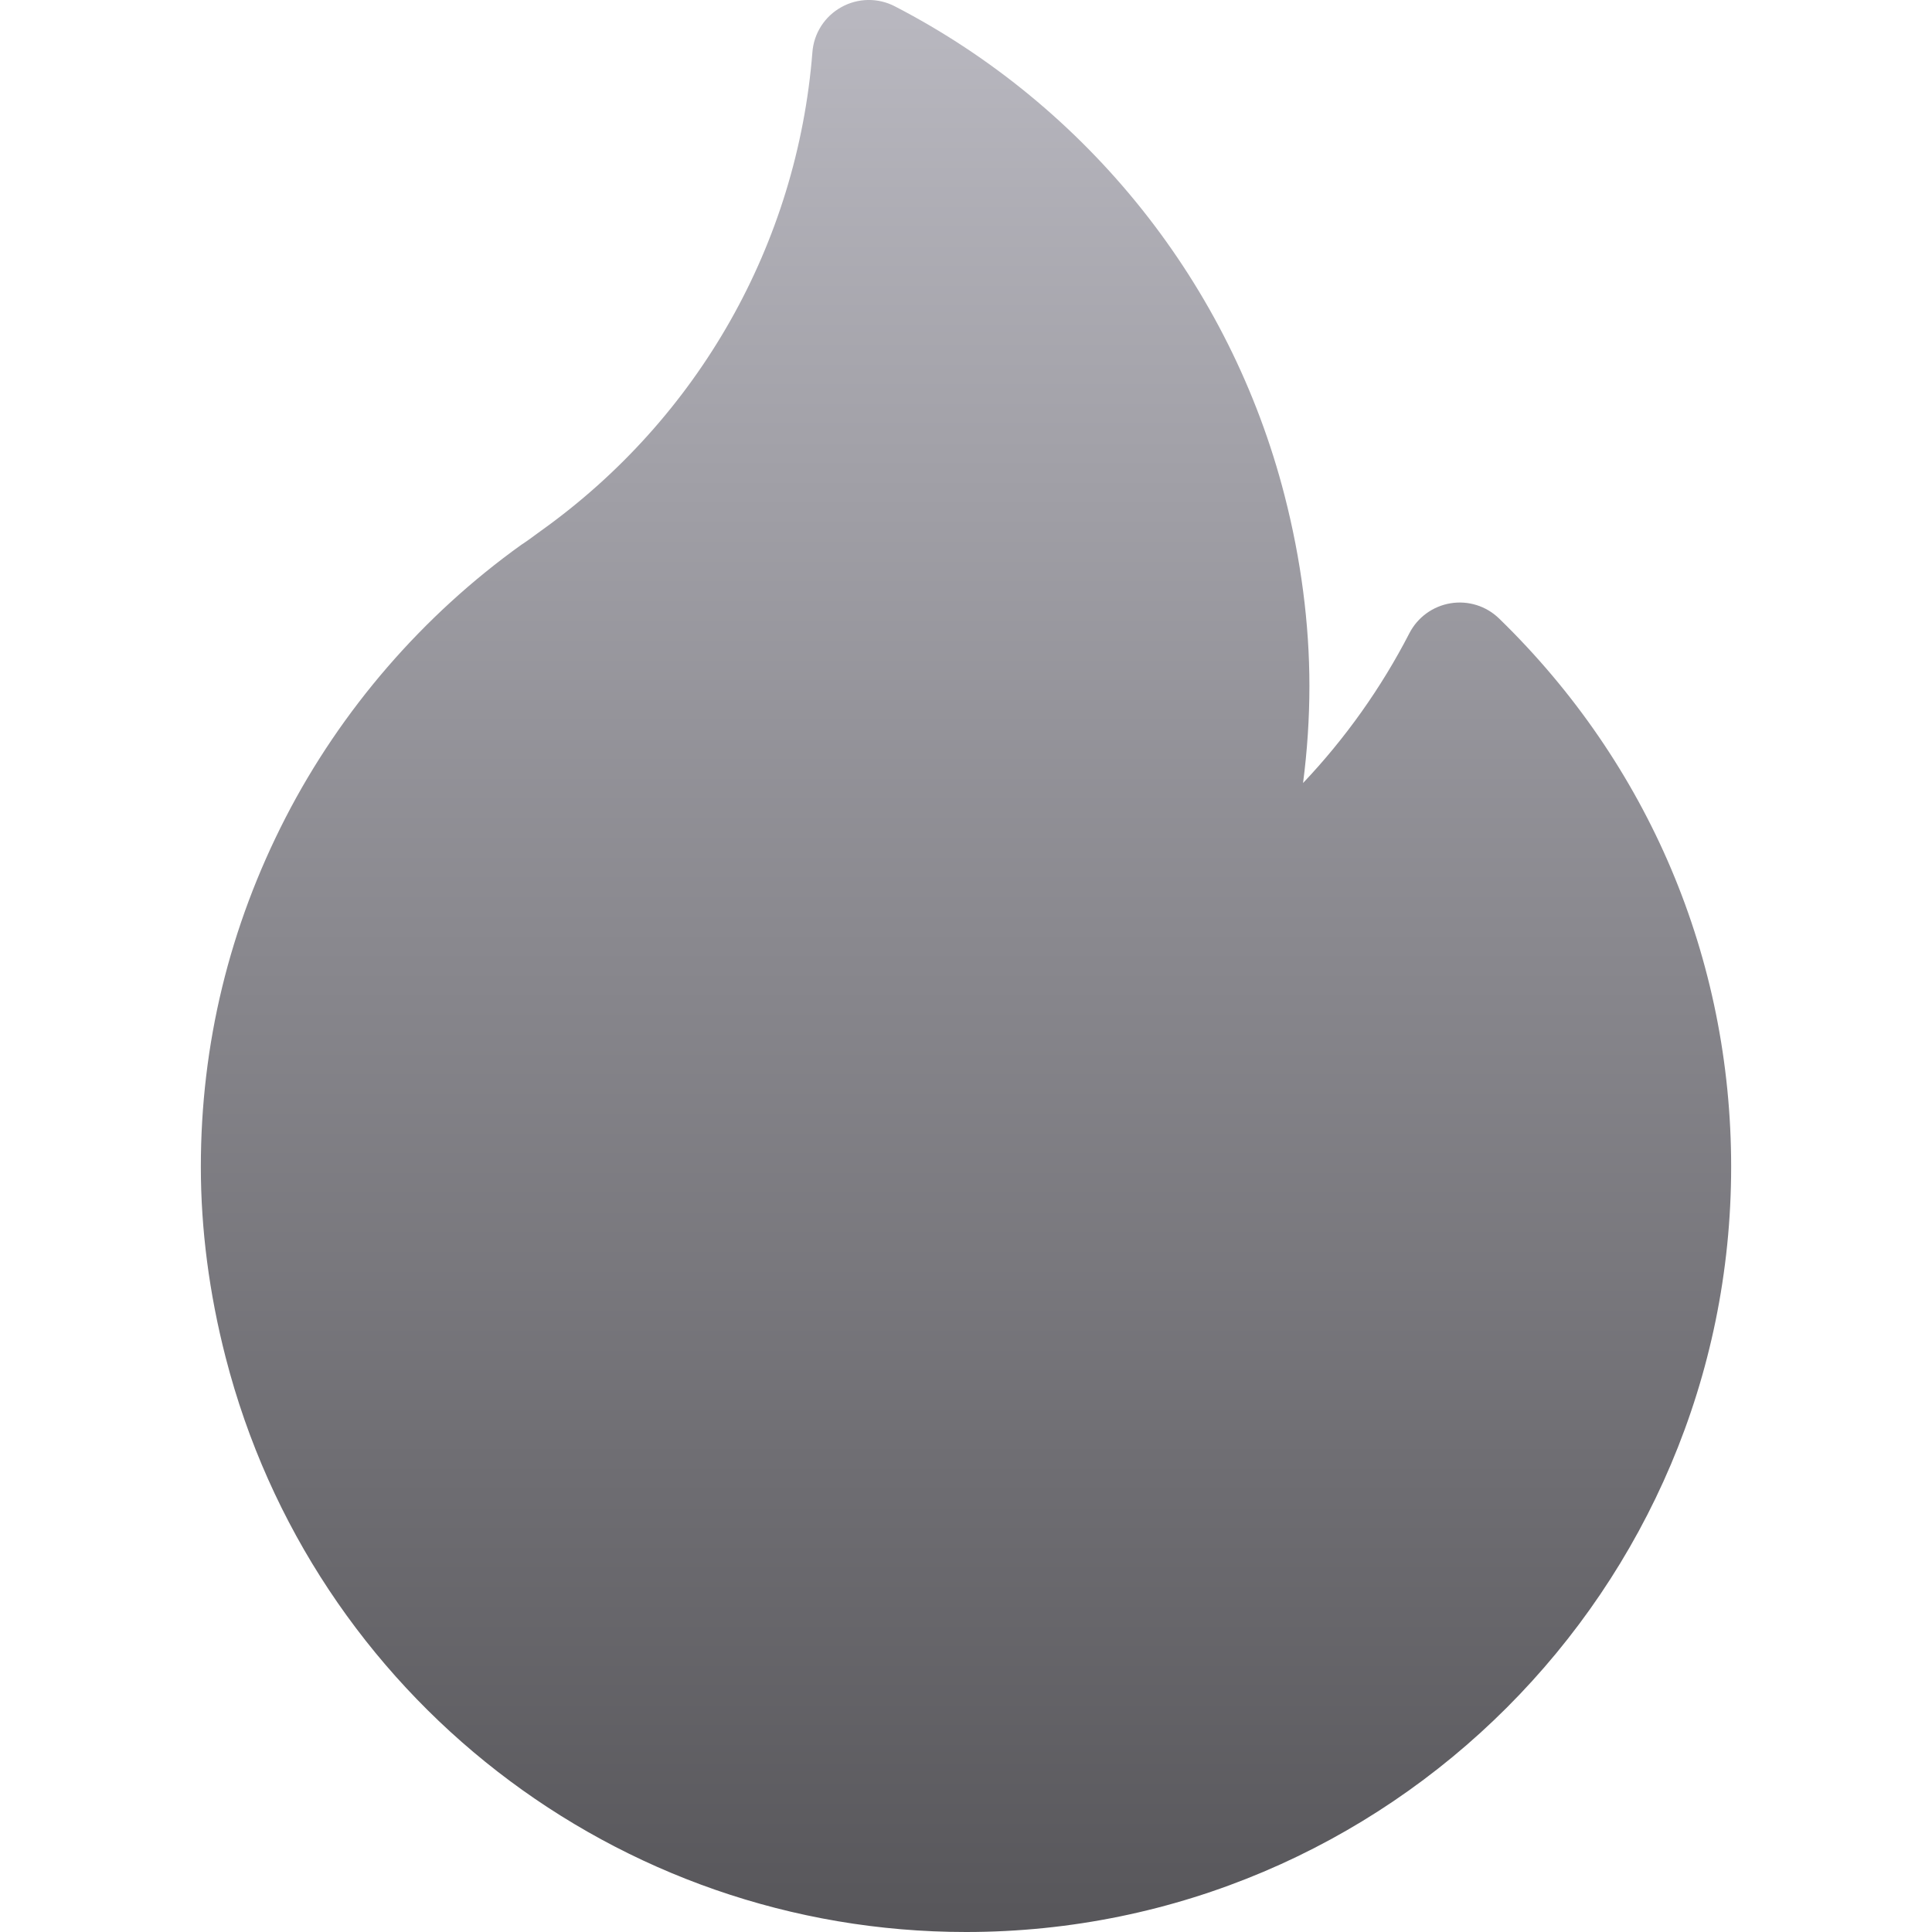 <svg width="24" height="24" viewBox="0 0 24 24" fill="none" xmlns="http://www.w3.org/2000/svg">
<g clip-path="url(#clip0_8908_237451)">
<path d="M18.623 7.684C18.463 7.528 18.239 7.458 18.02 7.494C17.8 7.53 17.61 7.668 17.508 7.866C17.157 8.547 16.711 9.174 16.187 9.727C16.239 9.327 16.266 8.925 16.266 8.522C16.266 7.748 16.162 6.951 15.957 6.154C15.284 3.535 13.519 1.321 11.115 0.078C10.906 -0.03 10.657 -0.026 10.451 0.089C10.245 0.203 10.11 0.413 10.092 0.648C9.904 3.027 8.678 5.192 6.727 6.589C6.701 6.607 6.675 6.626 6.65 6.645C6.597 6.684 6.547 6.721 6.5 6.752C6.493 6.756 6.485 6.761 6.478 6.766C5.251 7.645 4.238 8.817 3.549 10.154C2.849 11.515 2.495 12.975 2.495 14.494C2.495 15.268 2.598 16.065 2.803 16.862C3.883 21.065 7.665 24 12 24C17.241 24 21.505 19.736 21.505 14.494C21.505 11.91 20.482 9.491 18.623 7.684Z" fill="url(#paint0_linear_8908_237451)"/>
</g>
<defs>
<linearGradient id="paint0_linear_8908_237451" x1="12" y1="0" x2="12" y2="24" gradientUnits="userSpaceOnUse">
<stop stop-color="#B9B8C0"/>
<stop offset="1" stop-color="#57565A"/>
</linearGradient>
<clipPath id="clip0_8908_237451">
<rect width="24" height="24" fill="white"/>
</clipPath>
</defs>
</svg>
